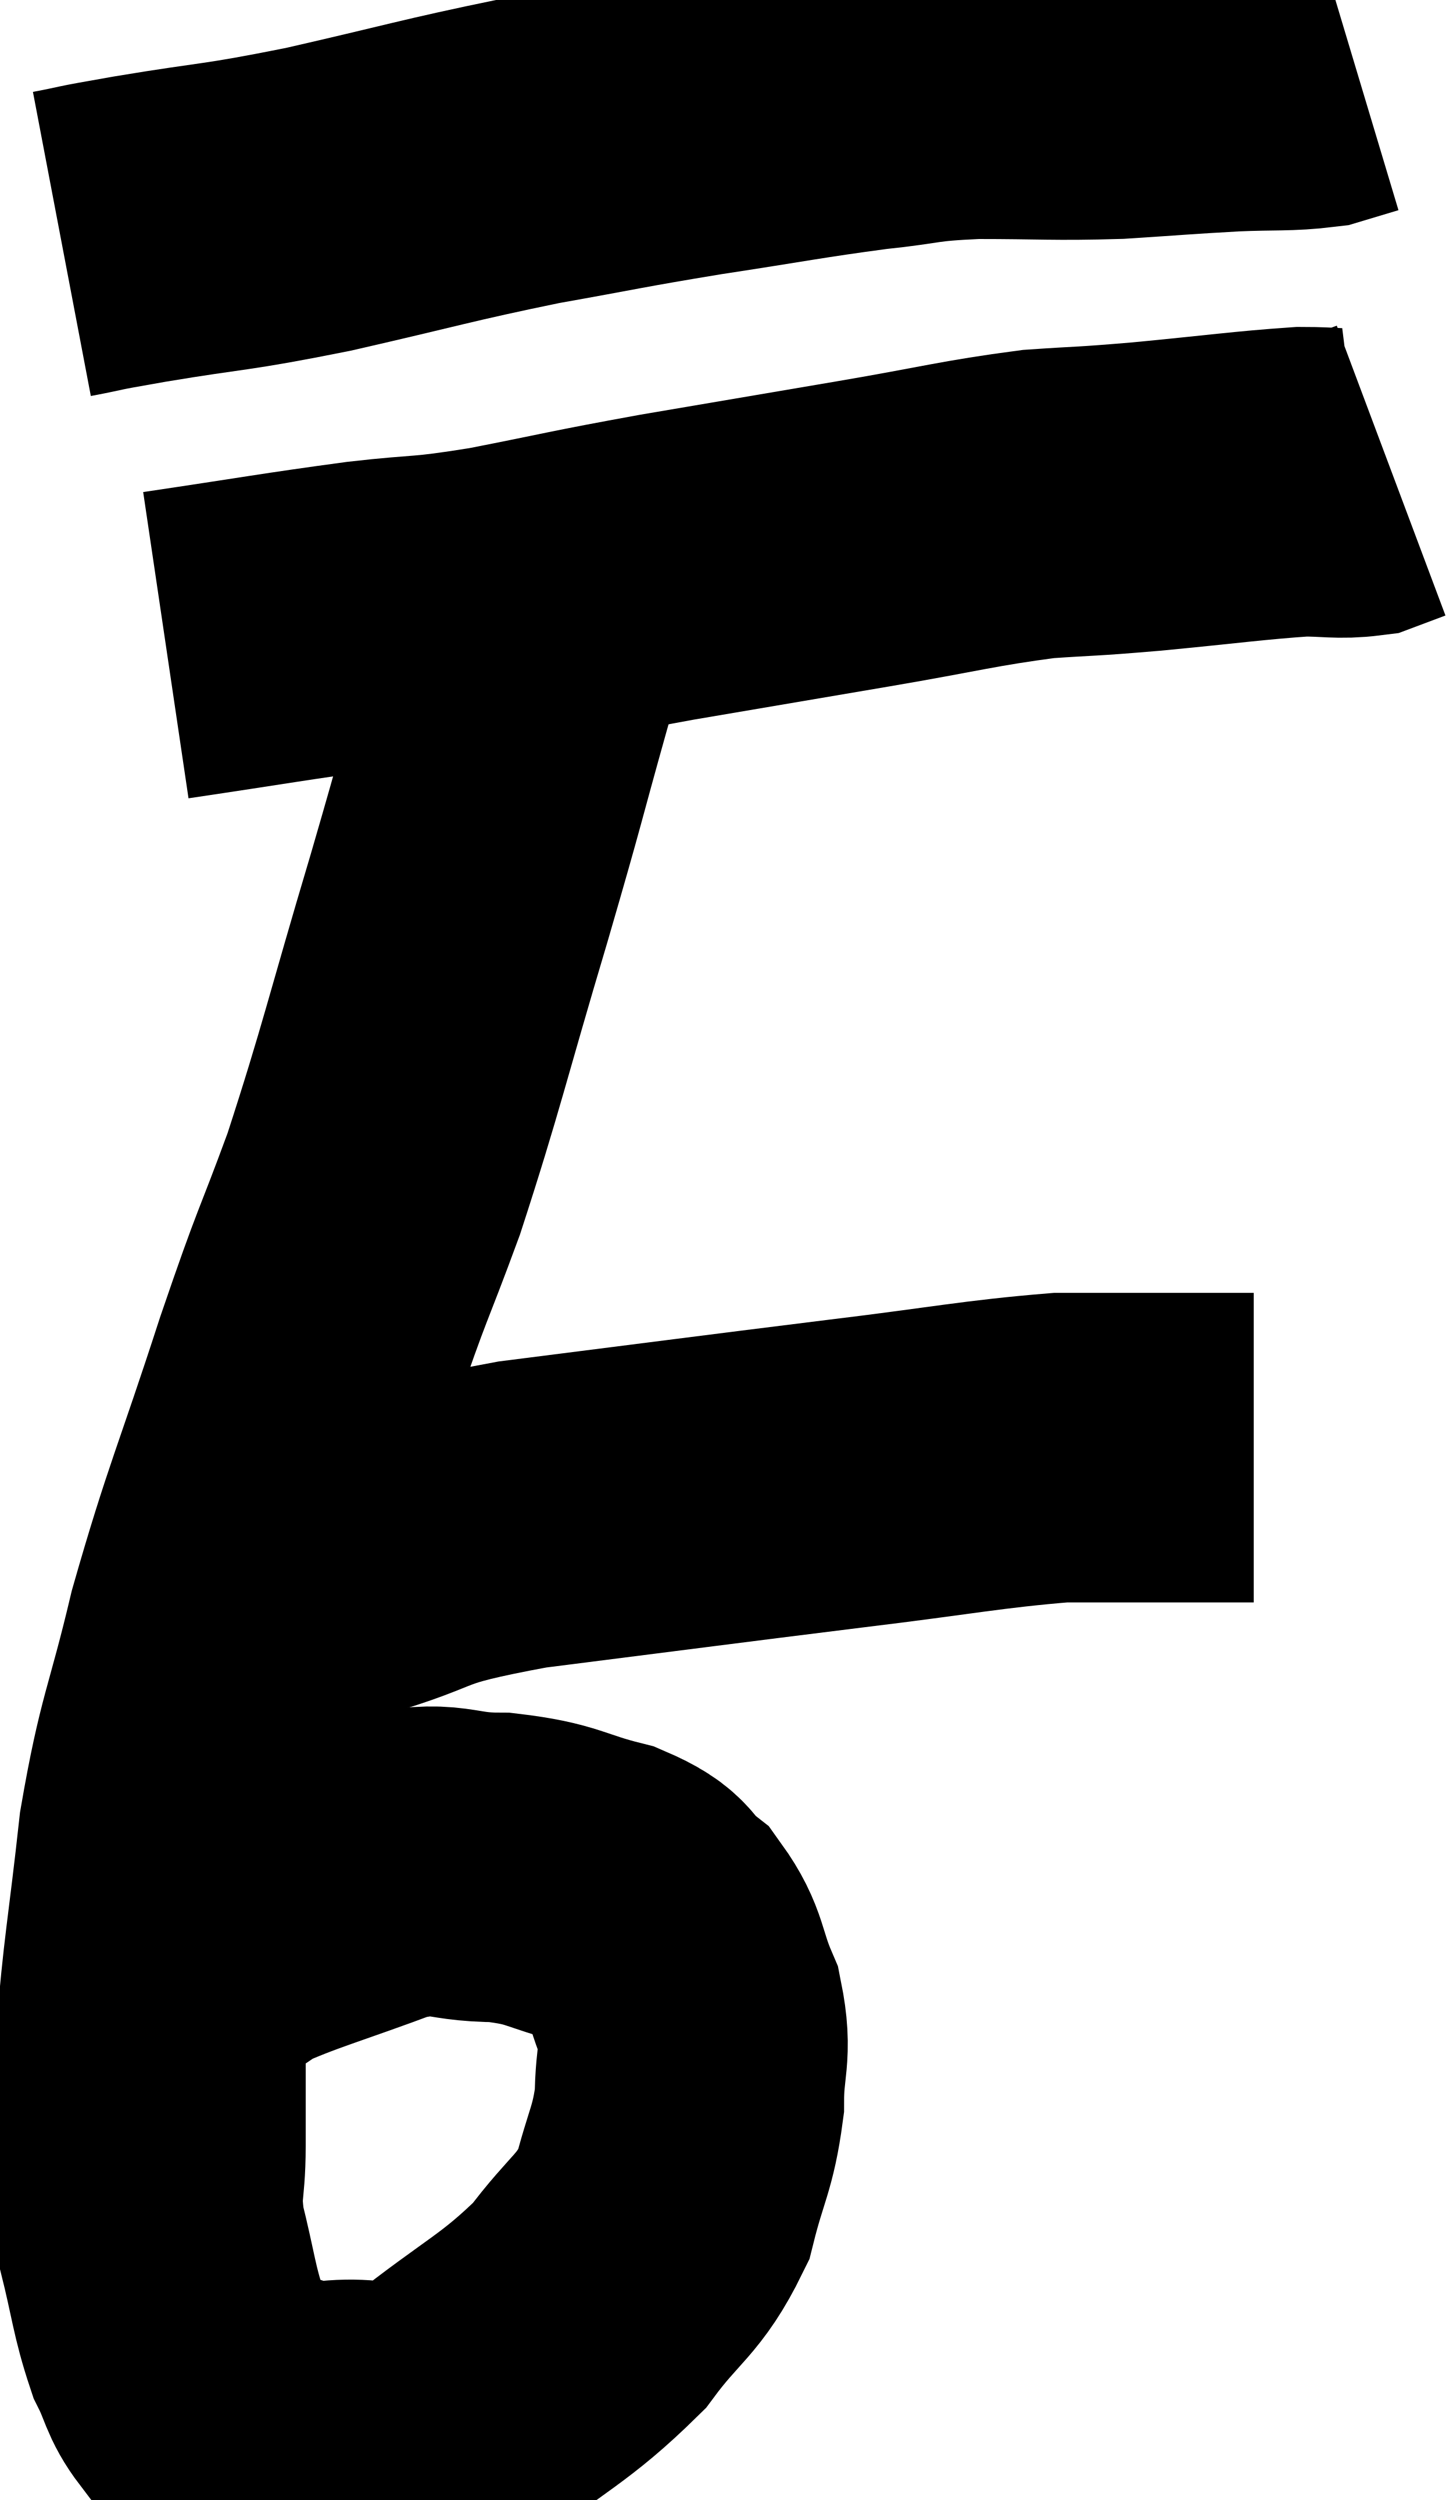 <svg xmlns="http://www.w3.org/2000/svg" viewBox="9.86 4.94 23.48 40.377" width="23.48" height="40.377"><path d="M 10.86 8.88 C 11.49 8.76, 11.085 8.82, 12.12 8.64 C 13.56 8.4, 13.425 8.475, 15 8.16 C 16.71 7.77, 16.89 7.695, 18.42 7.38 C 19.77 7.14, 19.755 7.125, 21.12 6.9 C 22.5 6.69, 22.755 6.63, 23.88 6.48 C 24.75 6.39, 24.615 6.345, 25.62 6.3 C 26.76 6.3, 26.865 6.33, 27.9 6.3 C 28.83 6.24, 28.95 6.225, 29.76 6.18 C 30.45 6.15, 30.645 6.18, 31.14 6.12 C 31.44 6.03, 31.59 5.985, 31.74 5.94 L 31.74 5.94" fill="none" stroke="black" stroke-width="5"></path><path d="M 12.54 15.36 C 14.16 15.12, 14.445 15.06, 15.78 14.88 C 16.83 14.76, 16.665 14.835, 17.88 14.64 C 19.26 14.37, 19.155 14.37, 20.64 14.1 C 22.23 13.83, 22.32 13.815, 23.82 13.56 C 25.23 13.32, 25.5 13.23, 26.64 13.08 C 27.51 13.02, 27.315 13.05, 28.38 12.96 C 29.64 12.84, 30.03 12.78, 30.9 12.72 C 31.38 12.72, 31.5 12.765, 31.86 12.72 C 32.1 12.63, 32.22 12.585, 32.34 12.54 L 32.34 12.54" fill="none" stroke="black" stroke-width="5"></path><path d="M 18.6 14.88 C 18.42 15.45, 18.57 14.88, 18.24 16.02 C 17.76 17.73, 17.865 17.43, 17.28 19.44 C 16.59 21.75, 16.515 22.17, 15.9 24.06 C 15.36 25.53, 15.435 25.2, 14.82 27 C 14.13 29.13, 13.98 29.37, 13.44 31.26 C 13.05 32.91, 12.945 32.91, 12.66 34.56 C 12.48 36.21, 12.39 36.6, 12.3 37.86 C 12.3 38.73, 12.3 38.805, 12.3 39.6 C 12.3 40.32, 12.195 40.26, 12.3 41.04 C 12.51 41.88, 12.51 42.09, 12.72 42.72 C 12.93 43.14, 12.9 43.245, 13.14 43.56 C 13.41 43.77, 13.17 43.8, 13.68 43.98 C 14.43 44.13, 14.34 44.265, 15.18 44.28 C 16.11 44.16, 15.99 44.565, 17.04 44.04 C 18.21 43.11, 18.495 43.05, 19.38 42.18 C 19.98 41.37, 20.175 41.385, 20.58 40.56 C 20.79 39.72, 20.895 39.66, 21 38.88 C 21 38.16, 21.135 38.115, 21 37.44 C 20.73 36.81, 20.805 36.66, 20.46 36.18 C 20.04 35.85, 20.25 35.79, 19.62 35.52 C 18.78 35.31, 18.825 35.205, 17.94 35.1 C 17.01 35.1, 17.145 34.875, 16.08 35.1 C 14.88 35.55, 14.445 35.655, 13.68 36 C 13.35 36.24, 13.26 36.27, 13.02 36.48 C 12.87 36.66, 12.795 36.75, 12.72 36.84 L 12.72 36.84" fill="none" stroke="black" stroke-width="5"></path><path d="M 13.74 30.9 C 14.55 30.57, 14.22 30.615, 15.36 30.24 C 16.83 29.82, 16.26 29.775, 18.3 29.4 C 20.91 29.07, 21.345 29.01, 23.52 28.74 C 25.26 28.53, 25.725 28.425, 27 28.32 C 27.81 28.32, 27.84 28.32, 28.62 28.32 C 29.37 28.32, 29.745 28.32, 30.12 28.32 L 30.12 28.32" fill="none" stroke="black" stroke-width="5"></path></svg>